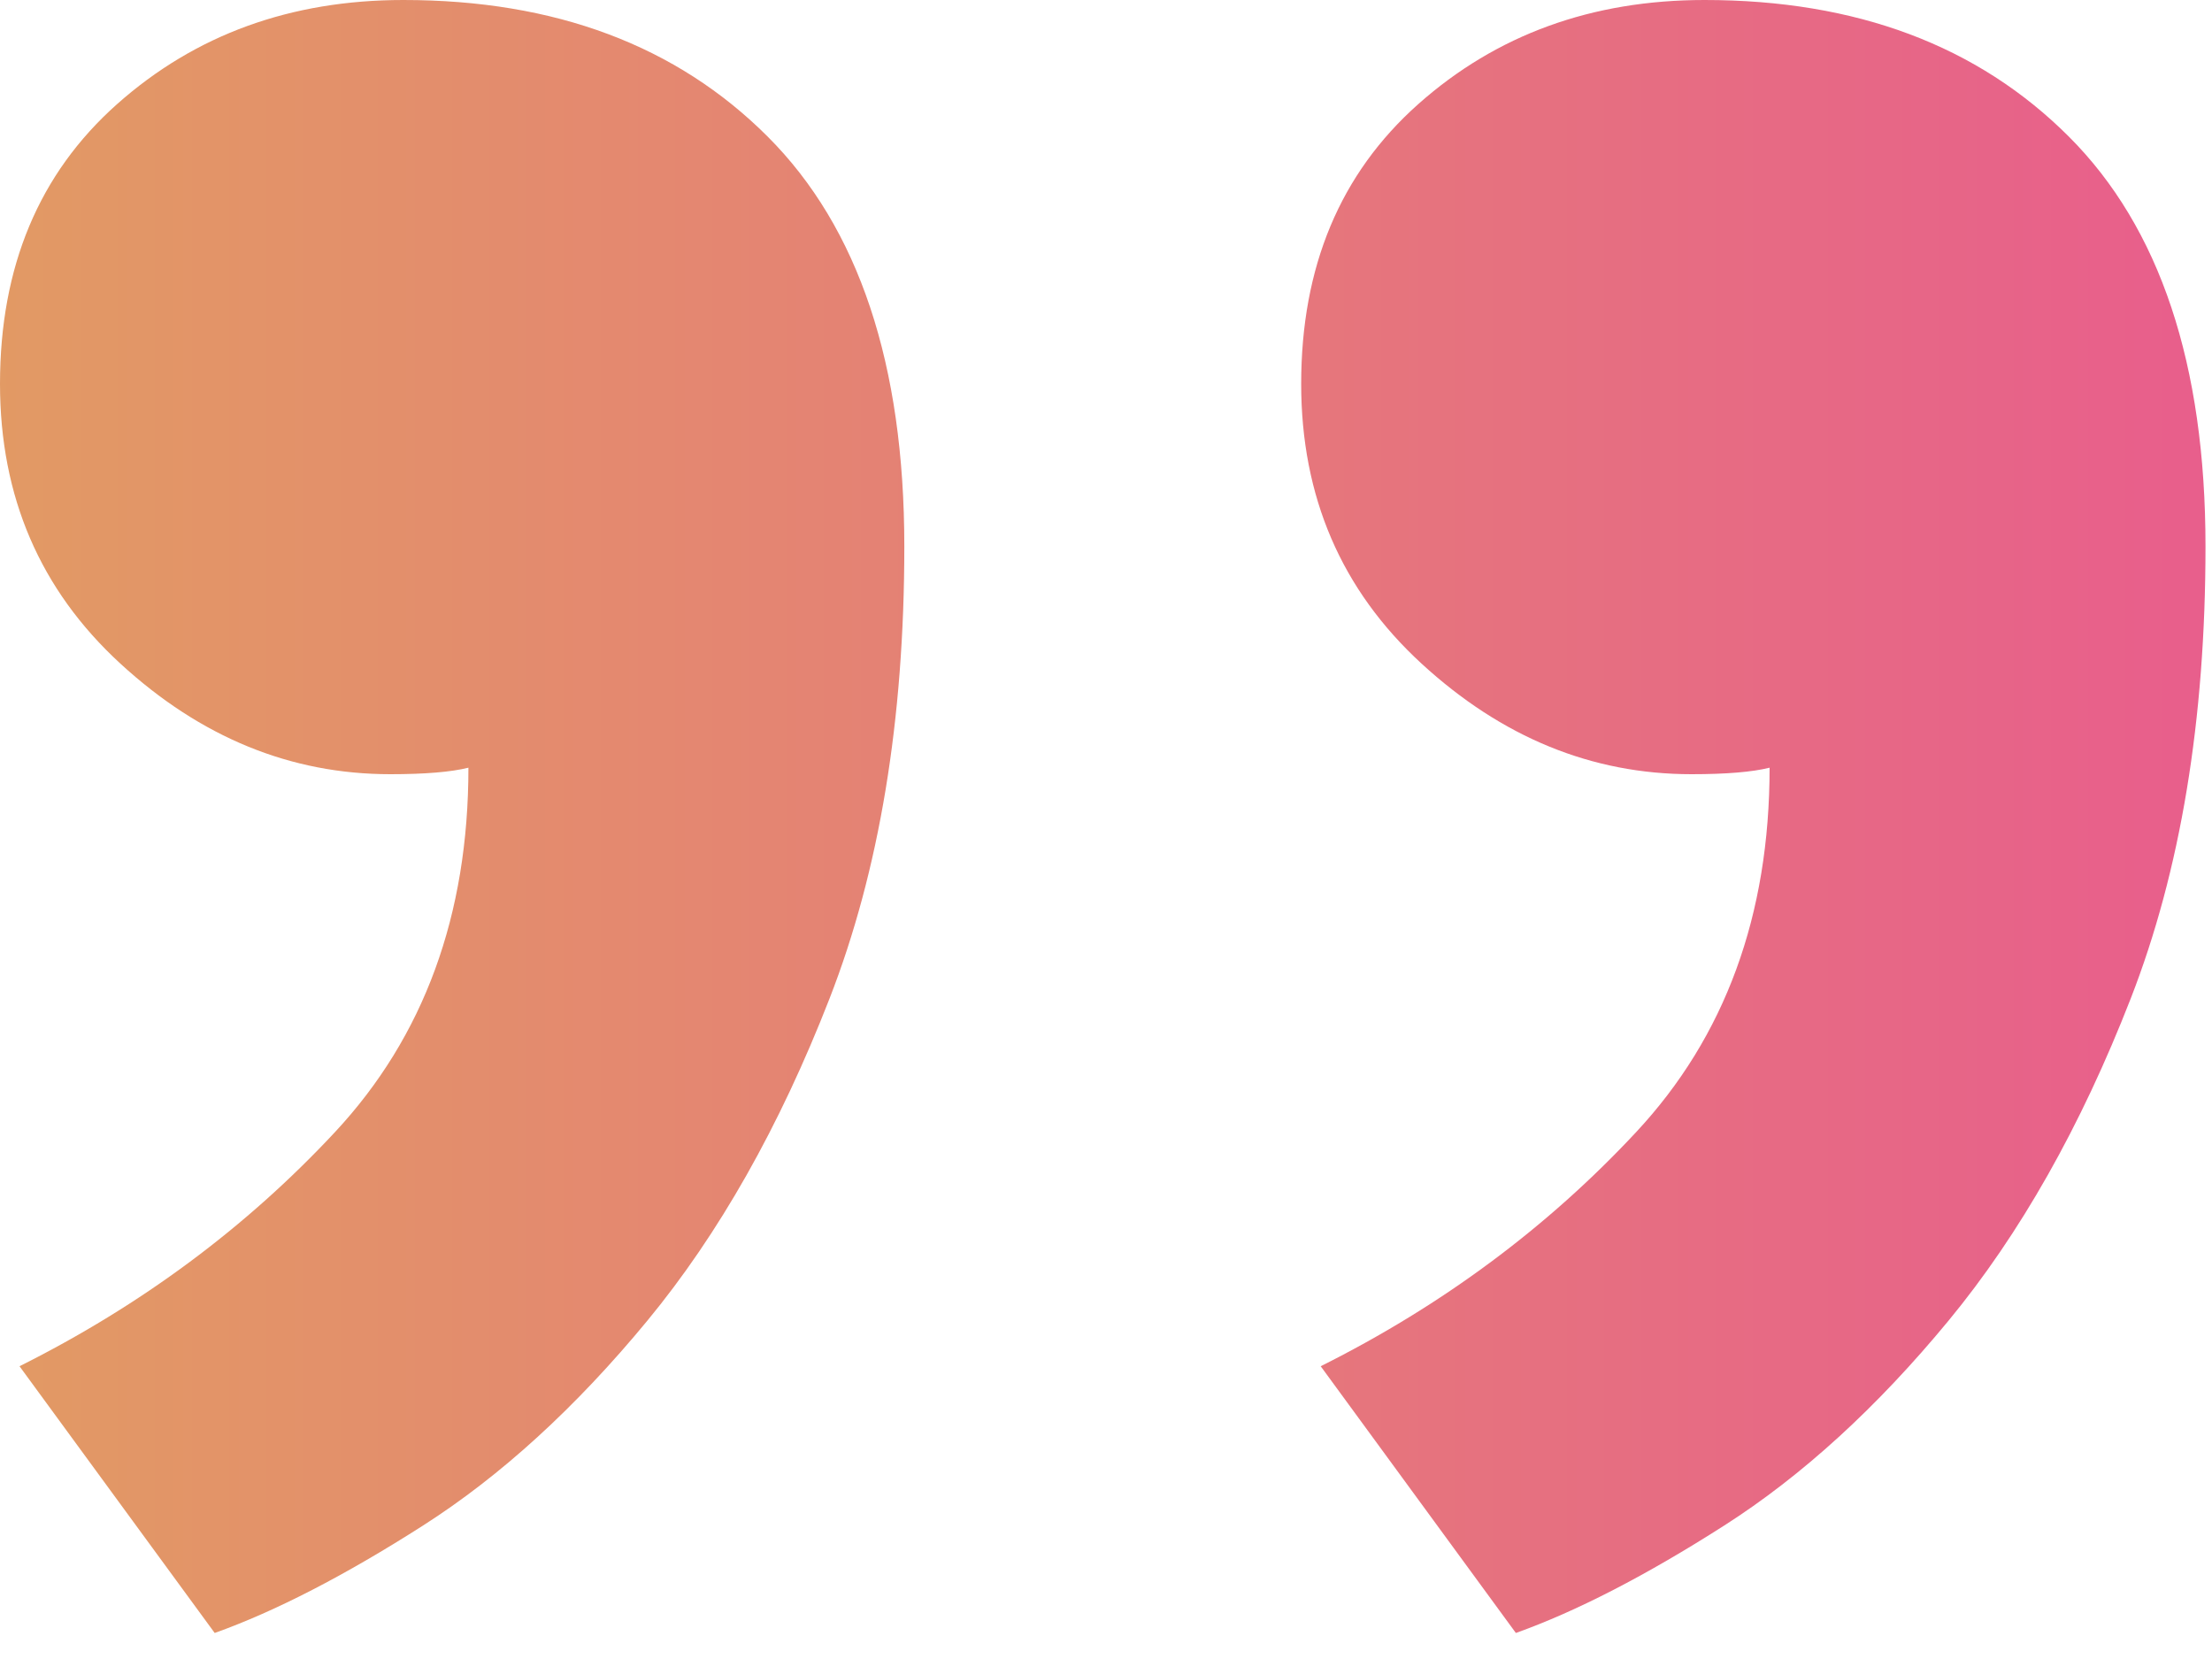 <?xml version="1.0" encoding="UTF-8"?>
<svg width="68px" height="51px" viewBox="0 0 68 51" version="1.1" xmlns="http://www.w3.org/2000/svg" xmlns:xlink="http://www.w3.org/1999/xlink">
    <!-- Generator: sketchtool 64 (101010) - https://sketch.com -->
    <title>AFC55BD4-9026-4E50-9B8C-50B8DD0D3835</title>
    <desc>Created with sketchtool.</desc>
    <defs>
        <linearGradient x1="0%" y1="50.001%" x2="99.999%" y2="50.001%" id="linearGradient-1">
            <stop stop-color="#E29A64" offset="0%"></stop>
            <stop stop-color="#E85E8C" offset="100%"></stop>
        </linearGradient>
    </defs>
    <g id="About" stroke="none" stroke-width="1" fill="none" fill-rule="evenodd">
        <g transform="translate(-1621, -4439)" fill="url(#linearGradient-1)" fill-rule="nonzero" id="Group-6">
            <g transform="translate(-369, 1900)">
                <g id="Group-24" transform="translate(579, 2493)">
                    <path d="M1417.6,96.2 C1419.467,95.533 1421.6,94.433 1424,92.9 C1426.4,91.367 1428.7,89.267 1430.9,86.6 C1433.1,83.933 1434.967,80.633 1436.5,76.7 C1438.033,72.767 1438.8,68.133 1438.8,62.8 C1438.8,57.2 1437.4,53 1434.6,50.2 C1431.8,47.4 1428.067,46 1423.4,46 C1419.933,46 1417,47.067 1414.6,49.2 C1412.2,51.333 1411,54.2 1411,57.8 C1411,61.267 1412.233,64.133 1414.7,66.4 C1417.167,68.667 1419.933,69.8 1423,69.8 C1424.067,69.8 1424.867,69.733 1425.4,69.6 C1425.4,74.133 1424.033,77.867 1421.3,80.8 C1418.567,83.733 1415.333,86.133 1411.6,88 L1411.6,88 L1417.6,96.2 Z M1457.6,96.2 C1459.467,95.533 1461.6,94.433 1464,92.9 C1466.4,91.367 1468.7,89.267 1470.9,86.6 C1473.1,83.933 1474.967,80.633 1476.5,76.7 C1478.033,72.767 1478.8,68.133 1478.8,62.8 C1478.8,57.2 1477.4,53 1474.6,50.2 C1471.8,47.4 1468.067,46 1463.4,46 C1459.933,46 1457,47.067 1454.6,49.2 C1452.2,51.333 1451,54.2 1451,57.8 C1451,61.267 1452.233,64.133 1454.7,66.4 C1457.167,68.667 1459.933,69.8 1463,69.8 C1464.067,69.8 1464.867,69.733 1465.4,69.6 C1465.4,74.133 1464.033,77.867 1461.3,80.8 C1458.567,83.733 1455.333,86.133 1451.6,88 L1451.6,88 L1457.6,96.2 Z" id="”"></path>
                </g>
            </g>
        </g>
    </g>
</svg>